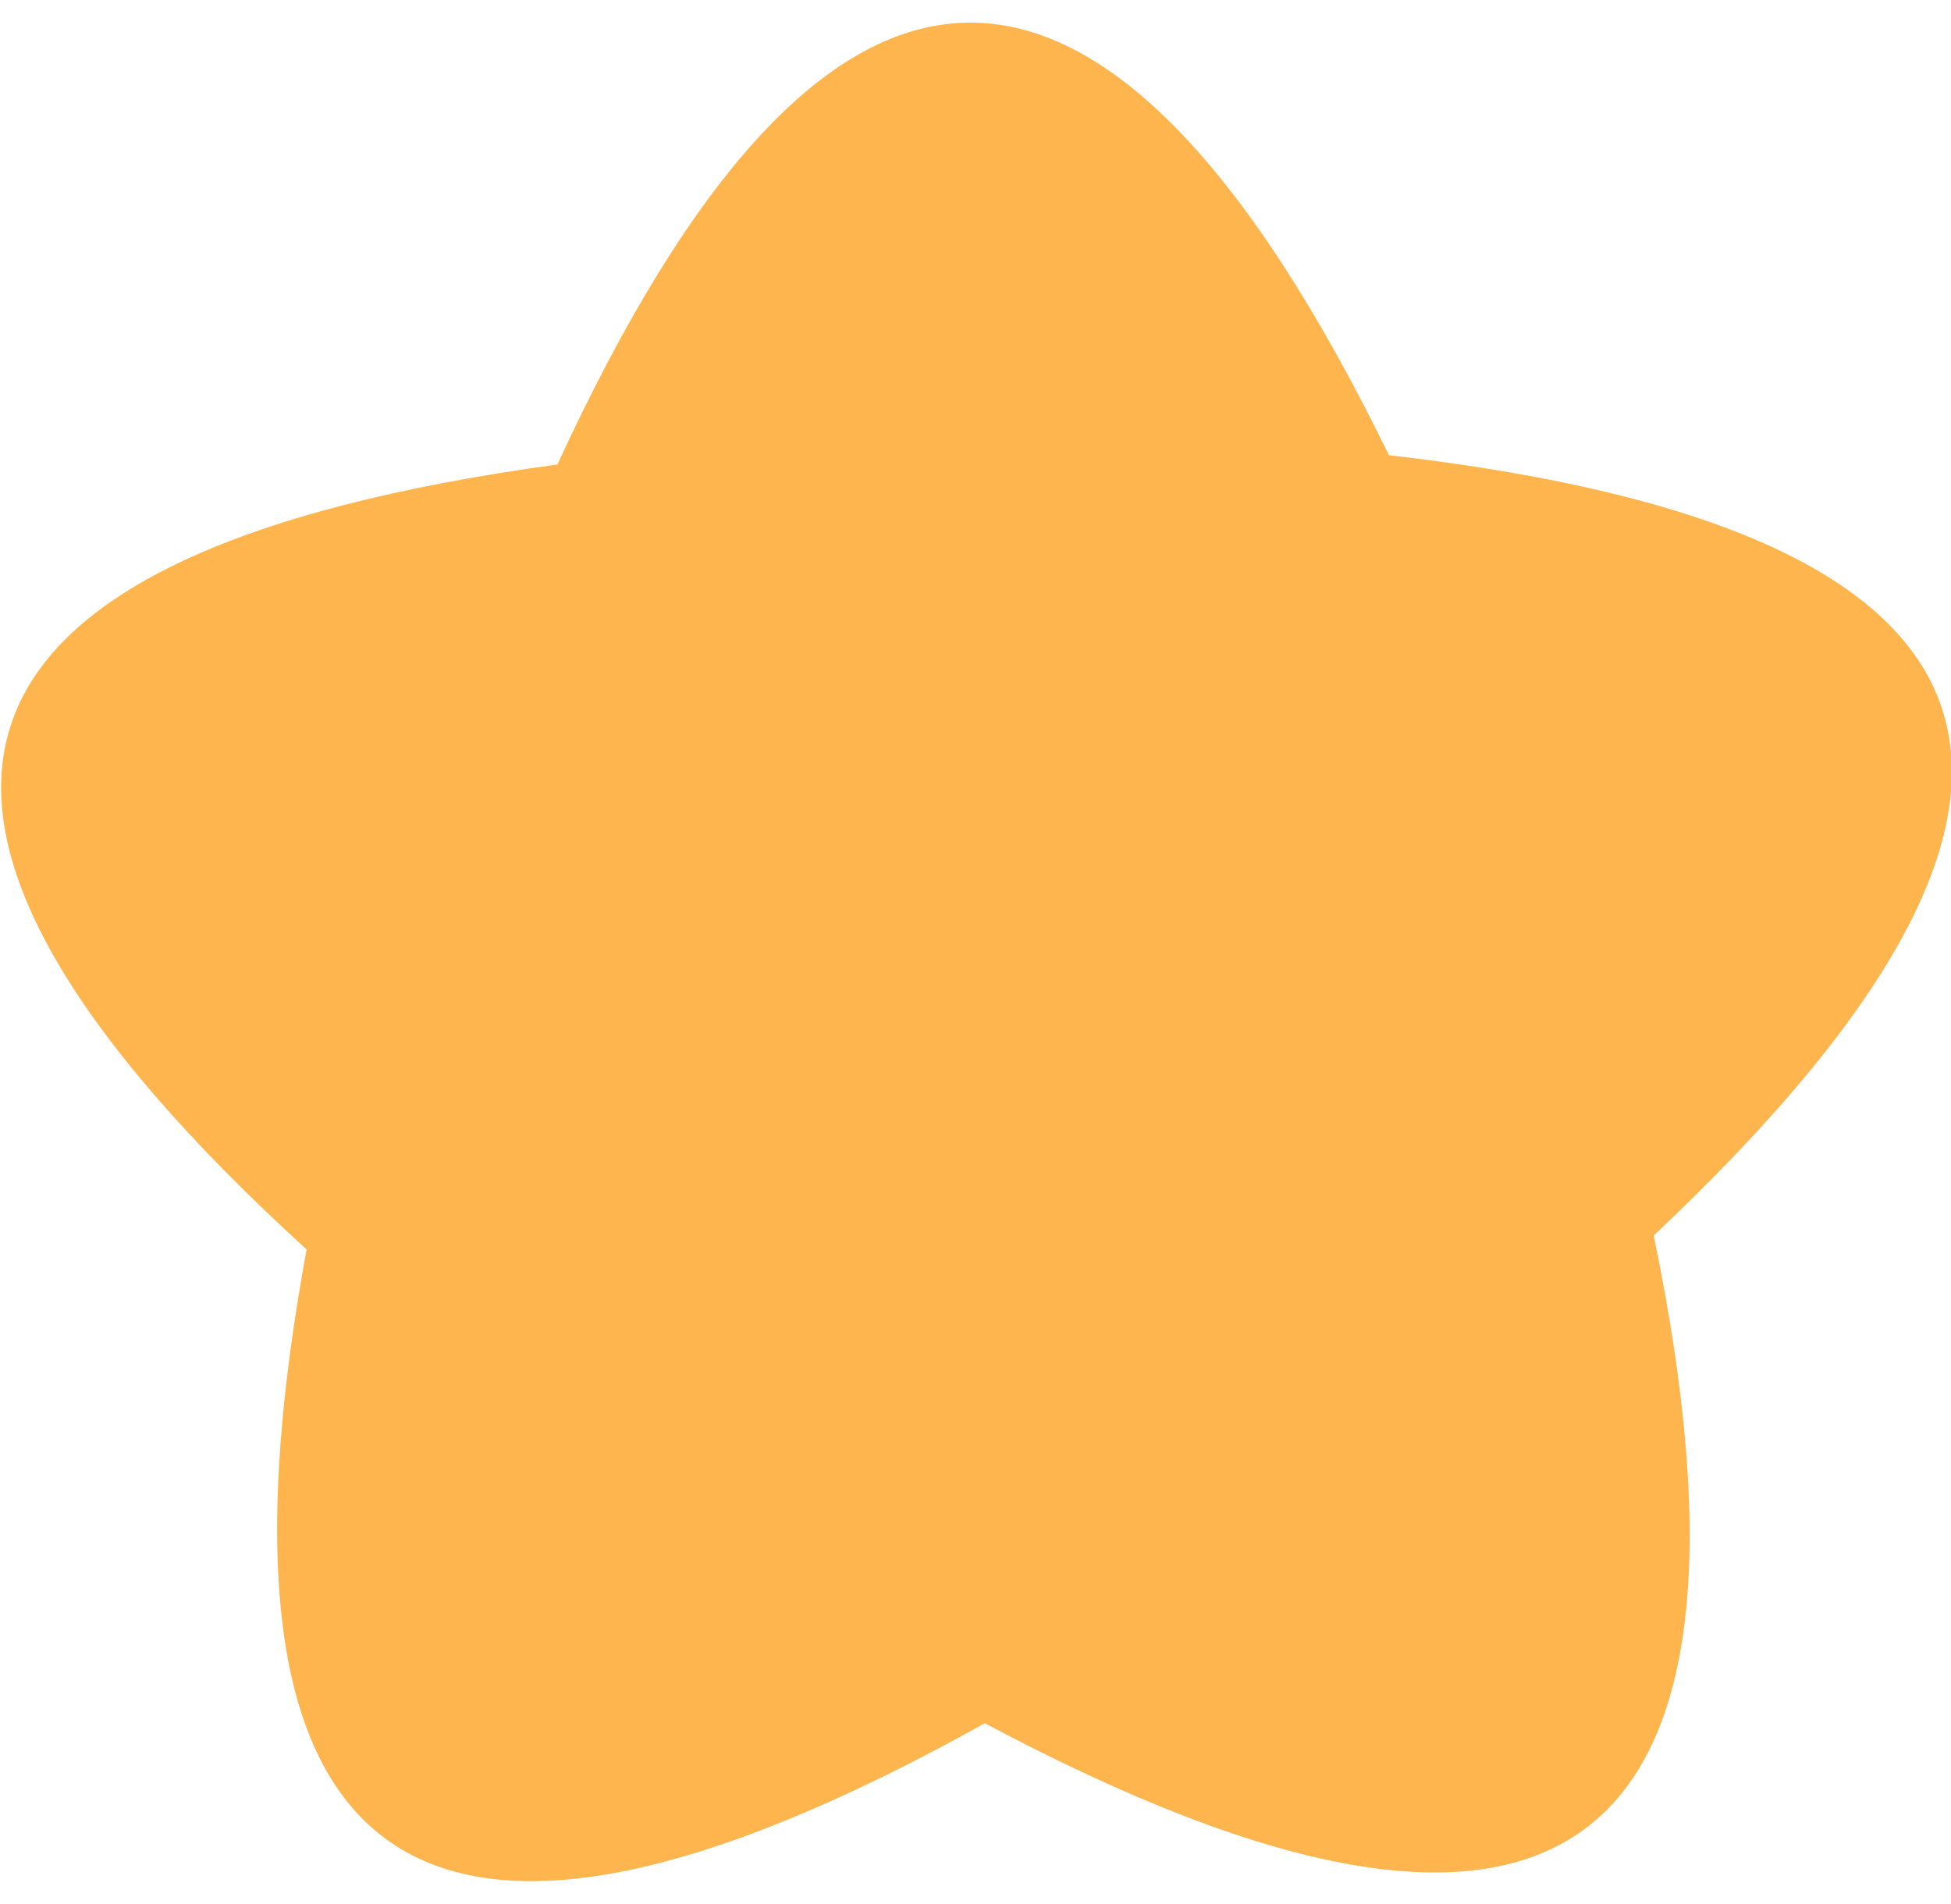 <?xml version="1.0" encoding="utf-8"?>
<!-- Generator: Adobe Illustrator 21.0.0, SVG Export Plug-In . SVG Version: 6.00 Build 0)  -->
<svg version="1.1" id="图层_1" xmlns="http://www.w3.org/2000/svg" xmlns:xlink="http://www.w3.org/1999/xlink" x="0px" y="0px"
	 viewBox="0 0 42 41" style="enable-background:new 0 0 42 41;" xml:space="preserve">
<style type="text/css">
	.st0{fill:#FFB54D;}
</style>
<g>
	<path class="st0" d="M21.2,37.1C9,43.9,4.1,40.5,6.6,26.9C-3.7,17.5-1.9,11.9,12,10C17.8-2.6,23.8-2.7,29.9,9.8
		c13.9,1.6,15.9,7.2,5.7,16.8C38.4,40.1,33.6,43.7,21.2,37.1z"/>
</g>
</svg>
